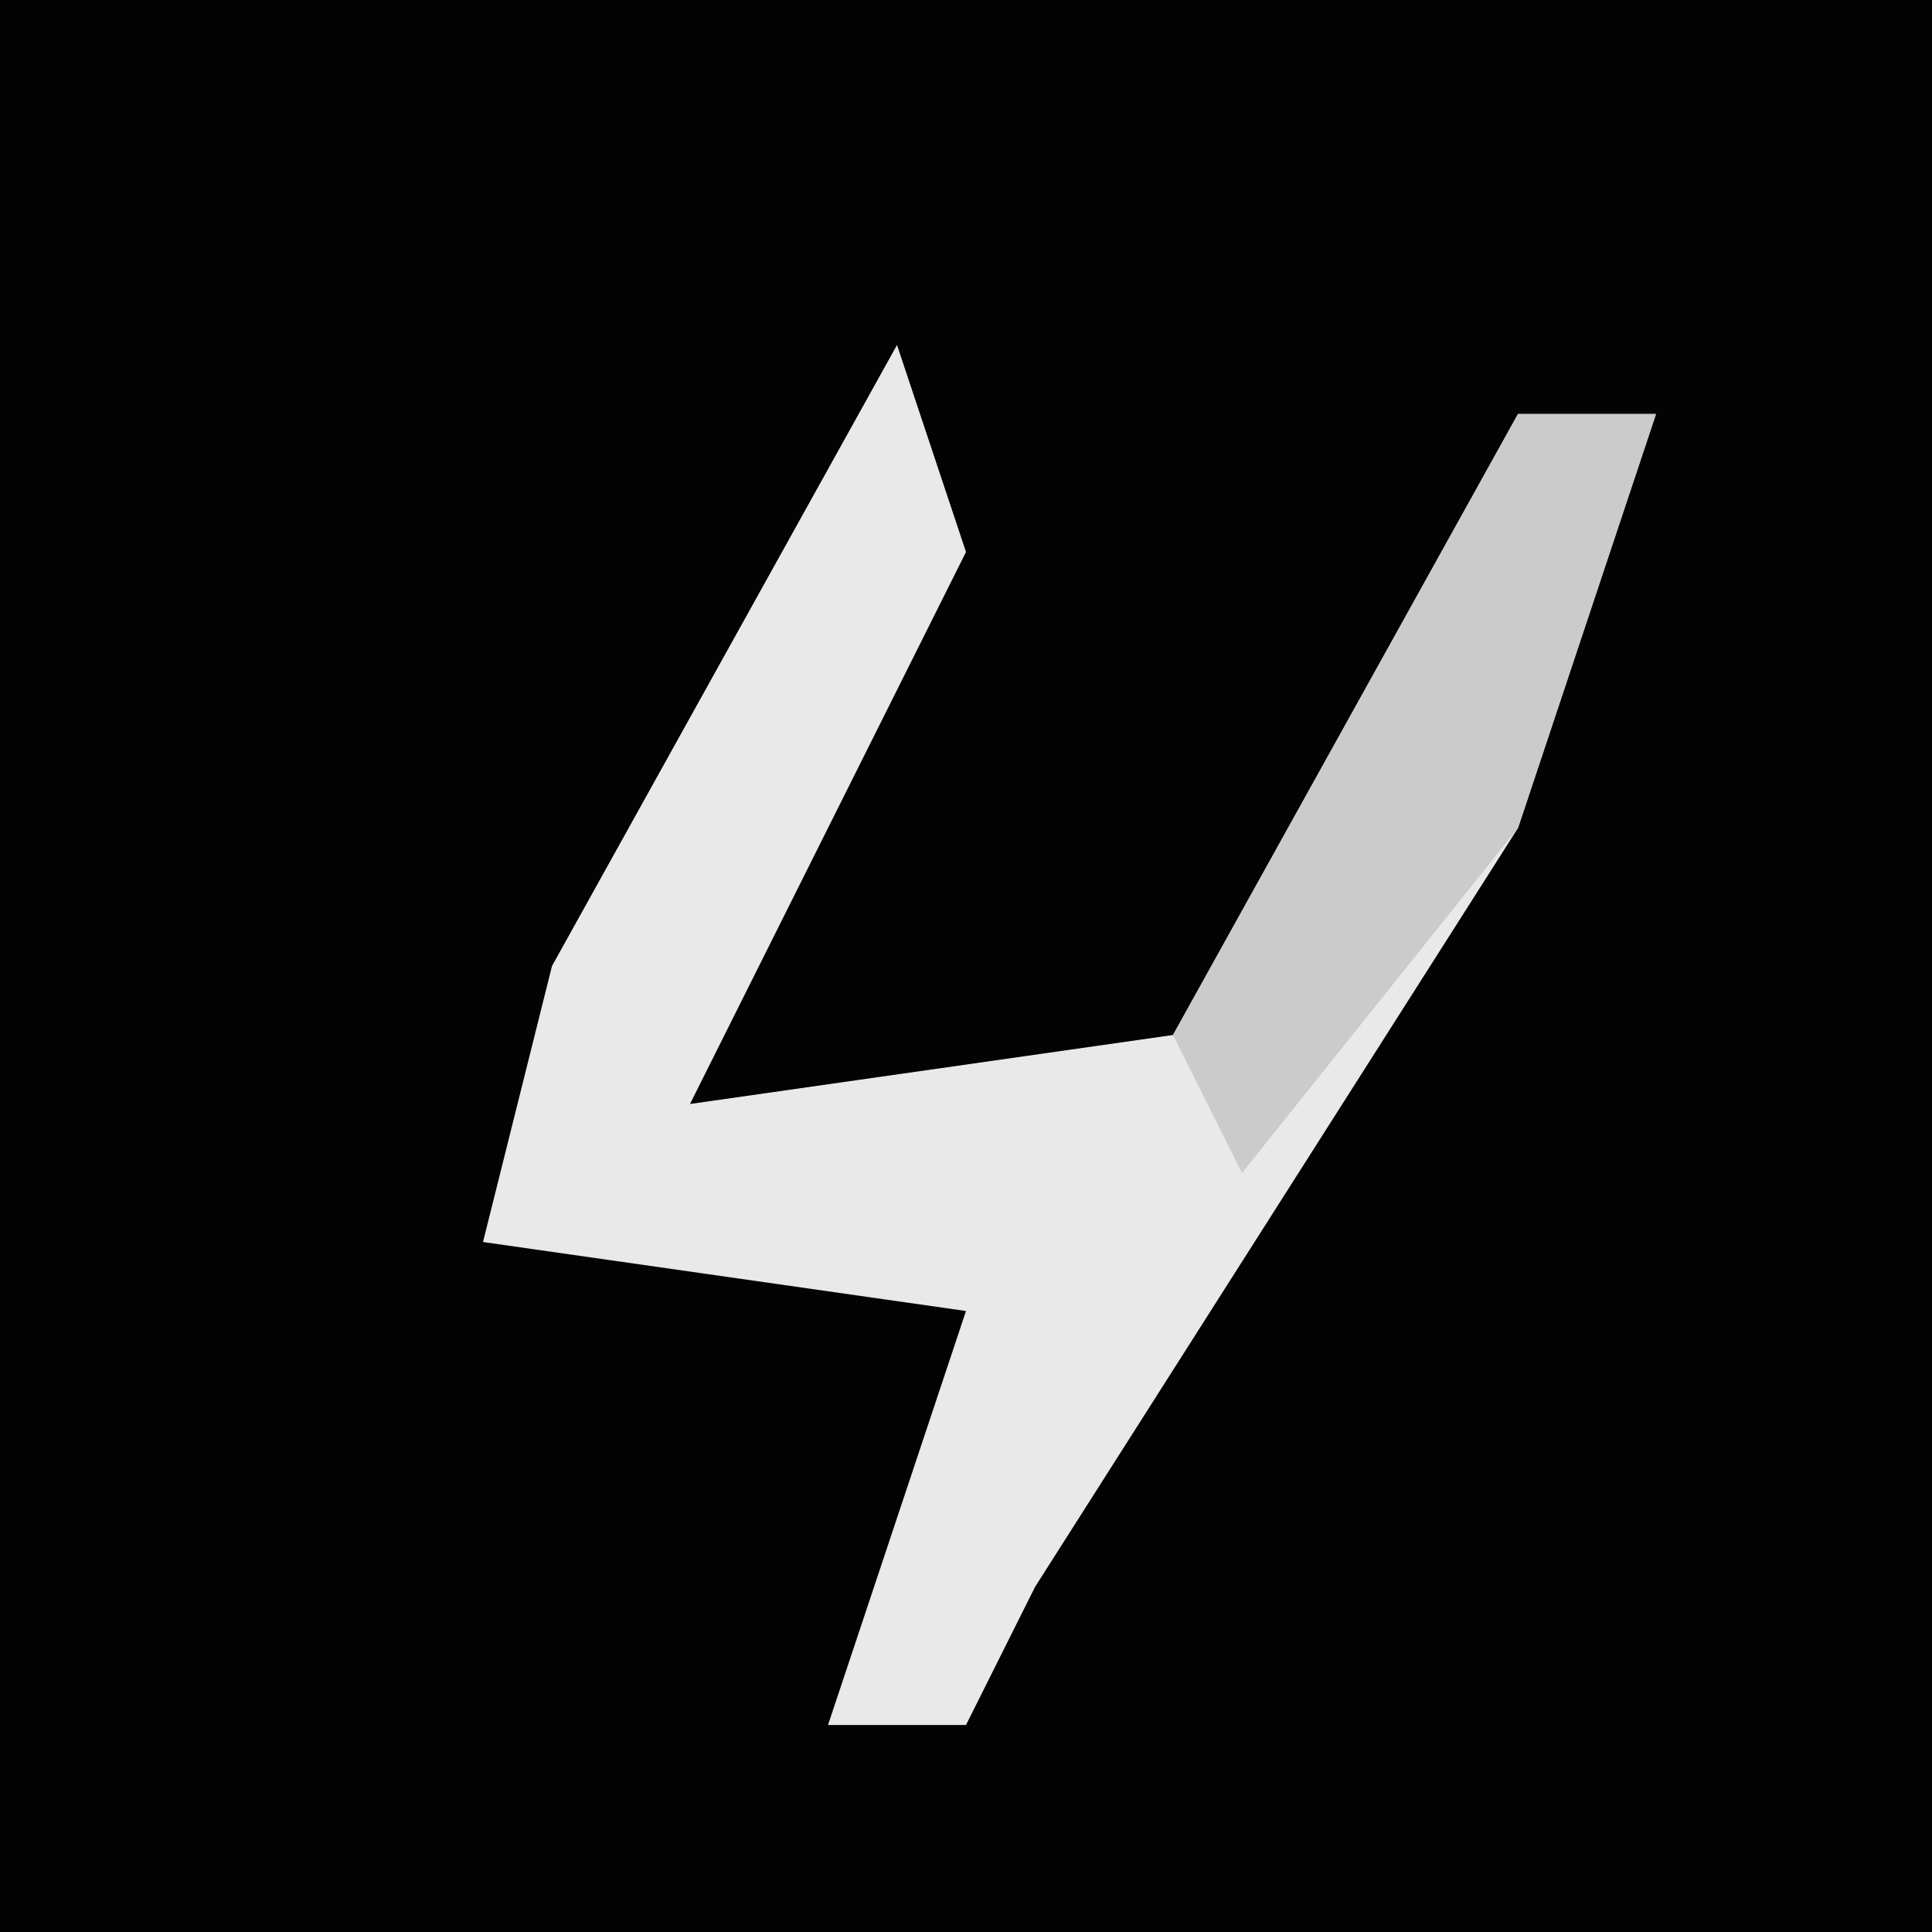 <?xml version="1.0" encoding="UTF-8"?>
<svg version="1.1" xmlns="http://www.w3.org/2000/svg" width="28" height="28">
<path d="M0,0 L28,0 L28,28 L0,28 Z " fill="#030303" transform="translate(0,0)"/>
<path d="M0,0 L1,3 L-3,11 L4,10 L9,1 L11,1 L9,7 L2,18 L1,20 L-1,20 L1,14 L-6,13 L-5,9 Z " fill="#E9E9E9" transform="translate(13,5)"/>
<path d="M0,0 L2,0 L0,6 L-4,11 L-5,9 Z " fill="#CBCBCB" transform="translate(22,6)"/>
</svg>
